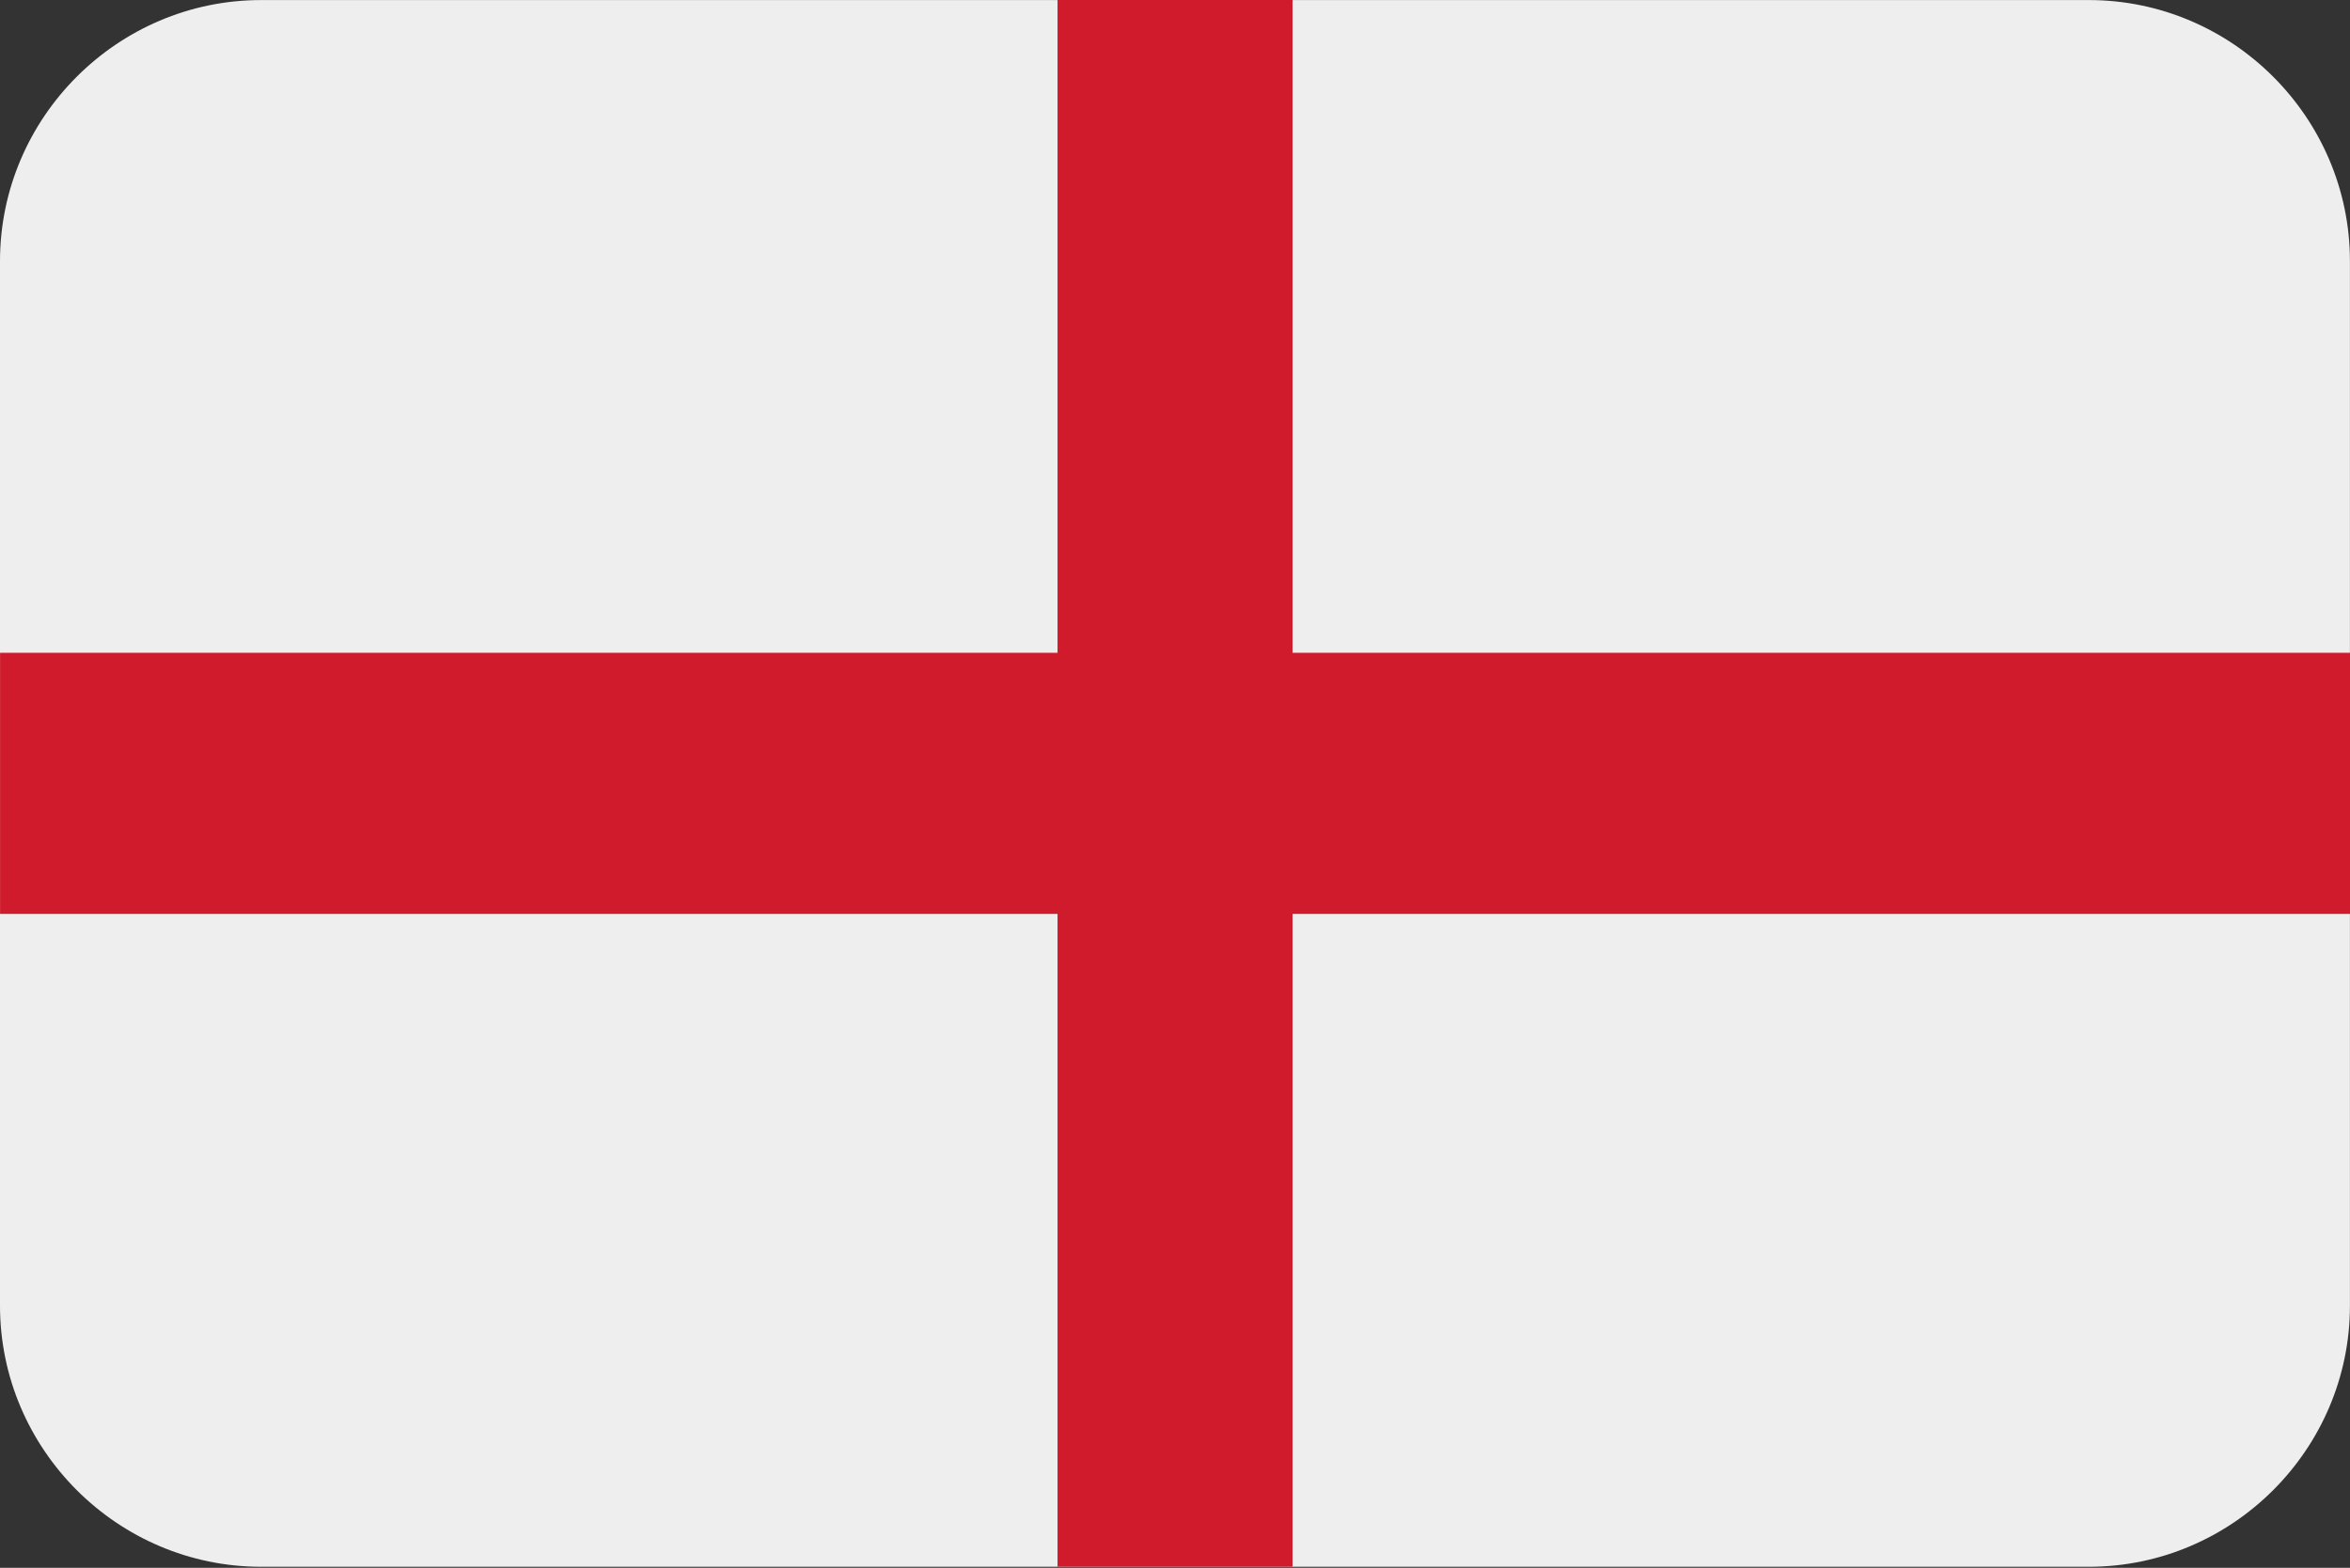 <?xml version="1.0" encoding="UTF-8"?>
<svg xmlns="http://www.w3.org/2000/svg" viewBox="0 0 3600.1 2401.738">
  <rect x="0" y="0" width="3600.1" height="2401.738" fill="#333333" stroke="none"/>
  <defs>
    <style>
      .cls-1 {
        fill: #cf1b2b;
      }

      .cls-1, .cls-2 {
        stroke-width: 0px;
      }

      .cls-2 {
        fill: #eee;
        fill-rule: evenodd;
      }
    </style>
  </defs>
  <g id="background">
    <path id="bg" class="cls-2" d="M400,.1h2800c220,0,400,180,400,400v1600c0,220-180,400-400,400H400C180,2400.1,0,2220.1,0,2000.1V400.1C0,180.1,180,.1,400,.1Z"/>
  </g>
  <g id="country">
    <g id="gb">
      <g id="eng">
        <polygon id="Path-7" class="cls-1" points="1980.1 1000 3600.1 1000 3600.1 1400 1980.1 1400 1980.1 2400 1620.1 2400 1620.1 1400 .1 1400 .1 1000 1620.1 1000 1620.1 0 1980.1 0 1980.1 1000"/>
      </g>
    </g>
  </g>
</svg>